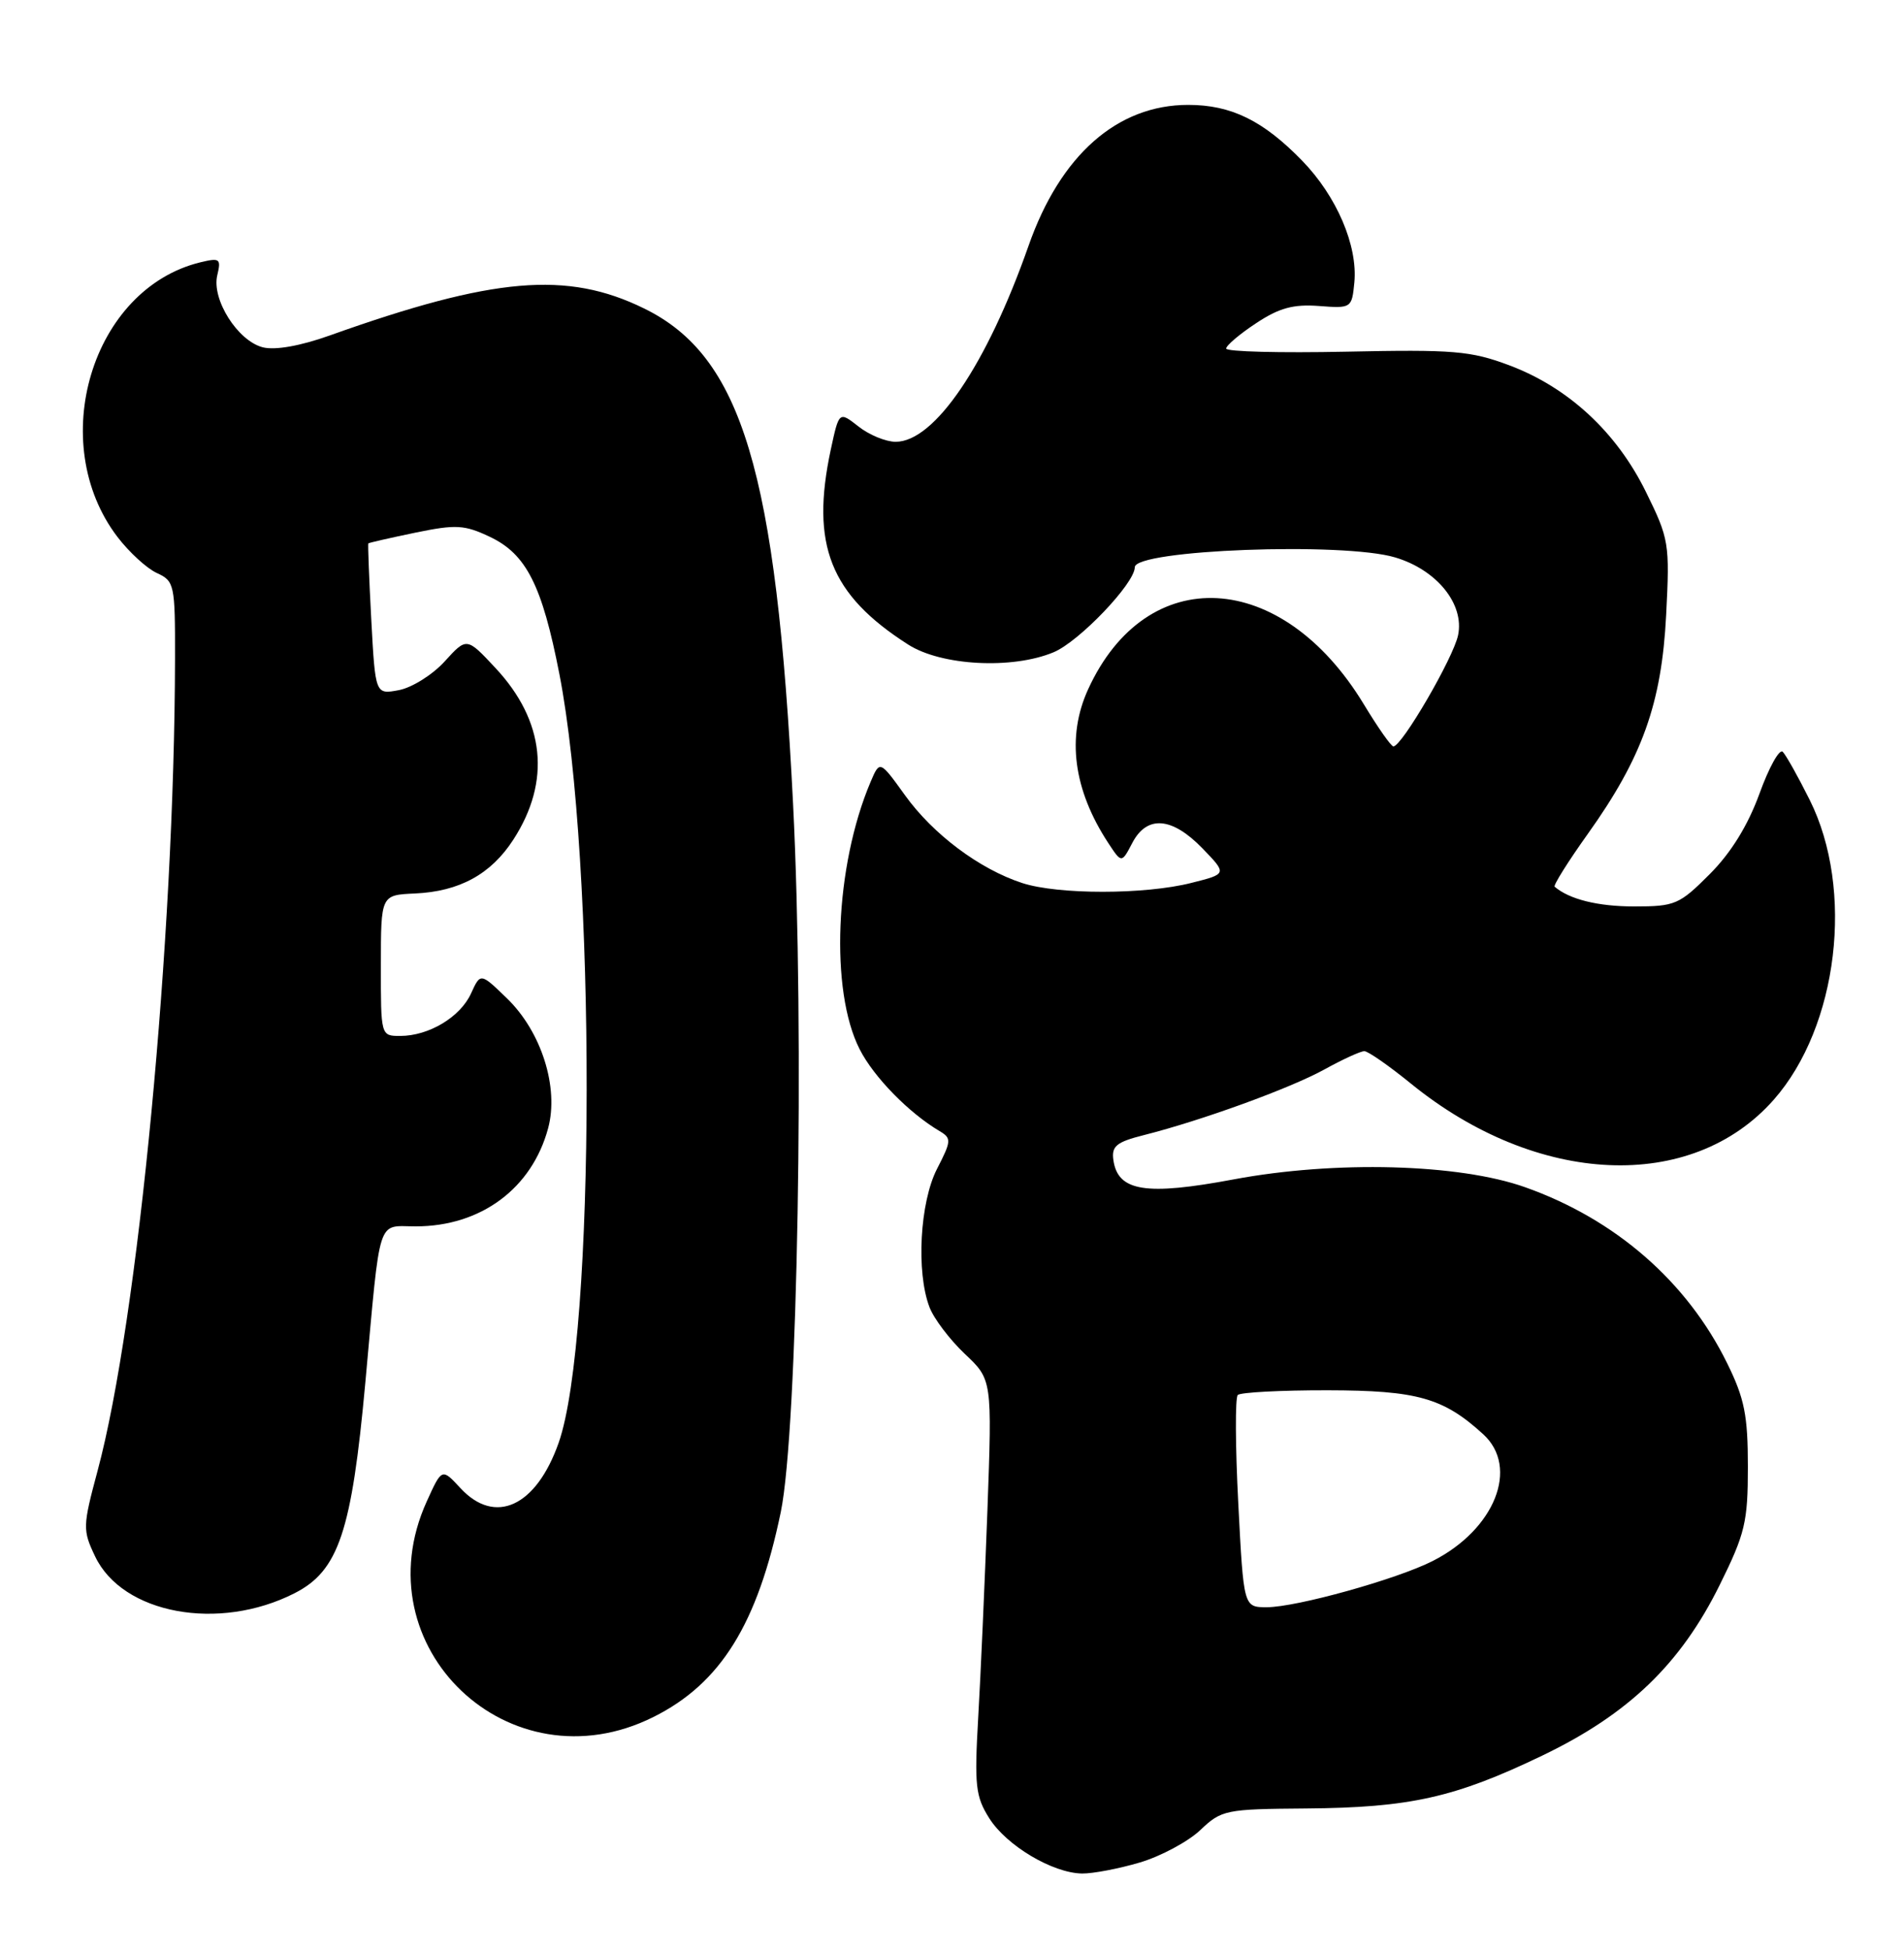 <?xml version="1.0" encoding="UTF-8" standalone="no"?>
<!DOCTYPE svg PUBLIC "-//W3C//DTD SVG 1.1//EN" "http://www.w3.org/Graphics/SVG/1.1/DTD/svg11.dtd" >
<svg xmlns="http://www.w3.org/2000/svg" xmlns:xlink="http://www.w3.org/1999/xlink" version="1.1" viewBox="0 0 250 256">
 <g >
 <path fill="currentColor"
d=" M 149.67 244.51 C 152.43 243.69 156.00 241.77 157.60 240.26 C 160.39 237.60 160.92 237.50 171.50 237.42 C 185.13 237.31 191.04 235.99 202.50 230.48 C 213.83 225.04 220.68 218.45 225.81 208.06 C 229.14 201.33 229.50 199.82 229.50 192.55 C 229.50 185.82 229.06 183.60 226.78 178.97 C 221.52 168.26 212.11 160.06 200.25 155.86 C 191.55 152.77 175.30 152.34 162.00 154.83 C 150.42 157.00 146.78 156.41 146.19 152.30 C 145.93 150.47 146.58 149.93 150.19 149.02 C 157.79 147.10 169.37 142.89 173.88 140.41 C 176.28 139.08 178.65 138.00 179.14 138.00 C 179.63 138.00 182.38 139.92 185.26 142.26 C 201.82 155.72 222.12 156.62 232.91 144.36 C 241.36 134.76 243.51 116.79 237.61 105.00 C 236.10 101.97 234.51 99.14 234.08 98.70 C 233.65 98.26 232.27 100.74 231.02 104.20 C 229.50 108.37 227.30 111.94 224.50 114.75 C 220.50 118.76 219.94 119.00 214.57 119.00 C 209.82 119.00 206.06 118.07 204.13 116.41 C 203.93 116.24 205.88 113.12 208.48 109.48 C 215.64 99.45 218.18 92.34 218.77 80.74 C 219.25 71.33 219.16 70.76 216.10 64.55 C 212.24 56.71 205.91 50.86 198.15 47.95 C 193.10 46.06 190.83 45.87 176.75 46.17 C 168.09 46.35 161.00 46.17 161.00 45.76 C 161.00 45.36 162.76 43.86 164.92 42.44 C 167.94 40.43 169.81 39.92 173.17 40.17 C 177.44 40.50 177.50 40.45 177.83 37.09 C 178.29 32.25 175.52 25.78 170.99 21.11 C 165.86 15.83 161.66 13.77 156.01 13.77 C 146.69 13.77 139.22 20.37 135.05 32.27 C 129.58 47.86 122.71 58.00 117.60 58.00 C 116.32 58.00 114.12 57.10 112.72 55.99 C 110.17 53.99 110.17 53.99 109.08 59.04 C 106.41 71.53 109.00 78.07 119.23 84.61 C 123.59 87.41 132.91 87.90 138.34 85.63 C 141.70 84.23 149.00 76.58 149.00 74.47 C 149.00 72.17 176.40 71.14 183.19 73.18 C 188.66 74.81 192.30 79.31 191.45 83.39 C 190.83 86.37 184.08 97.97 182.96 97.99 C 182.66 98.00 180.91 95.50 179.06 92.44 C 168.30 74.69 150.53 73.74 142.87 90.50 C 140.02 96.73 140.93 103.67 145.51 110.66 C 147.27 113.34 147.27 113.34 148.67 110.67 C 150.59 106.99 153.87 107.24 157.87 111.36 C 161.13 114.73 161.13 114.73 156.43 115.91 C 150.31 117.46 138.94 117.46 134.23 115.93 C 128.61 114.10 122.50 109.52 118.82 104.39 C 115.52 99.81 115.52 99.81 114.31 102.65 C 109.62 113.70 108.95 130.07 112.88 137.76 C 114.73 141.40 119.34 146.11 123.38 148.50 C 124.95 149.43 124.92 149.79 123.03 153.46 C 120.78 157.85 120.28 166.98 122.04 171.60 C 122.61 173.11 124.70 175.86 126.67 177.73 C 130.27 181.12 130.27 181.12 129.65 198.31 C 129.30 207.76 128.76 220.00 128.44 225.50 C 127.93 234.41 128.09 235.85 129.89 238.70 C 132.16 242.30 138.19 245.89 142.07 245.96 C 143.48 245.98 146.90 245.33 149.67 244.51 Z  M 85.78 225.42 C 94.62 221.02 99.47 213.22 102.52 198.50 C 104.74 187.79 105.65 135.52 104.13 105.50 C 101.93 61.79 97.41 46.77 84.56 40.49 C 74.46 35.54 64.80 36.37 43.30 44.04 C 39.43 45.42 36.14 46.00 34.52 45.60 C 31.22 44.77 27.76 39.31 28.53 36.13 C 29.05 33.96 28.86 33.82 26.30 34.44 C 12.06 37.91 5.97 58.10 15.43 70.50 C 16.96 72.50 19.28 74.63 20.60 75.23 C 22.90 76.28 23.00 76.73 22.98 86.41 C 22.92 123.20 18.14 173.28 12.81 193.10 C 10.86 200.37 10.84 200.87 12.48 204.31 C 16.07 211.89 28.74 214.23 38.68 209.16 C 44.46 206.22 46.18 201.09 47.97 181.50 C 50.00 159.27 49.44 161.00 54.59 161.00 C 63.14 161.00 69.84 156.03 71.97 148.12 C 73.41 142.77 71.09 135.45 66.57 131.07 C 63.09 127.70 63.09 127.70 61.85 130.42 C 60.44 133.52 56.31 136.00 52.55 136.00 C 50.00 136.00 50.00 136.00 50.01 126.75 C 50.01 117.50 50.01 117.50 54.46 117.30 C 60.33 117.04 64.47 114.77 67.41 110.22 C 72.37 102.55 71.55 94.66 65.07 87.71 C 61.28 83.65 61.28 83.65 58.39 86.83 C 56.80 88.58 54.10 90.27 52.39 90.60 C 49.28 91.19 49.28 91.19 48.75 81.35 C 48.46 75.93 48.29 71.43 48.36 71.34 C 48.44 71.25 51.21 70.62 54.53 69.93 C 59.87 68.83 60.97 68.89 64.33 70.48 C 69.11 72.75 71.18 76.85 73.45 88.50 C 78.27 113.21 78.21 175.66 73.35 189.42 C 70.40 197.79 65.01 200.28 60.46 195.37 C 58.02 192.73 58.02 192.73 56.03 197.12 C 47.36 216.23 66.91 234.83 85.78 225.42 Z  M 162.59 197.39 C 162.20 189.91 162.17 183.50 162.52 183.14 C 162.88 182.79 168.19 182.51 174.33 182.52 C 186.07 182.54 189.52 183.51 194.75 188.29 C 199.52 192.65 196.28 200.79 188.12 204.93 C 183.40 207.33 170.22 211.00 166.33 211.00 C 163.29 211.00 163.29 211.00 162.59 197.39 Z "/>
</g>
</svg>